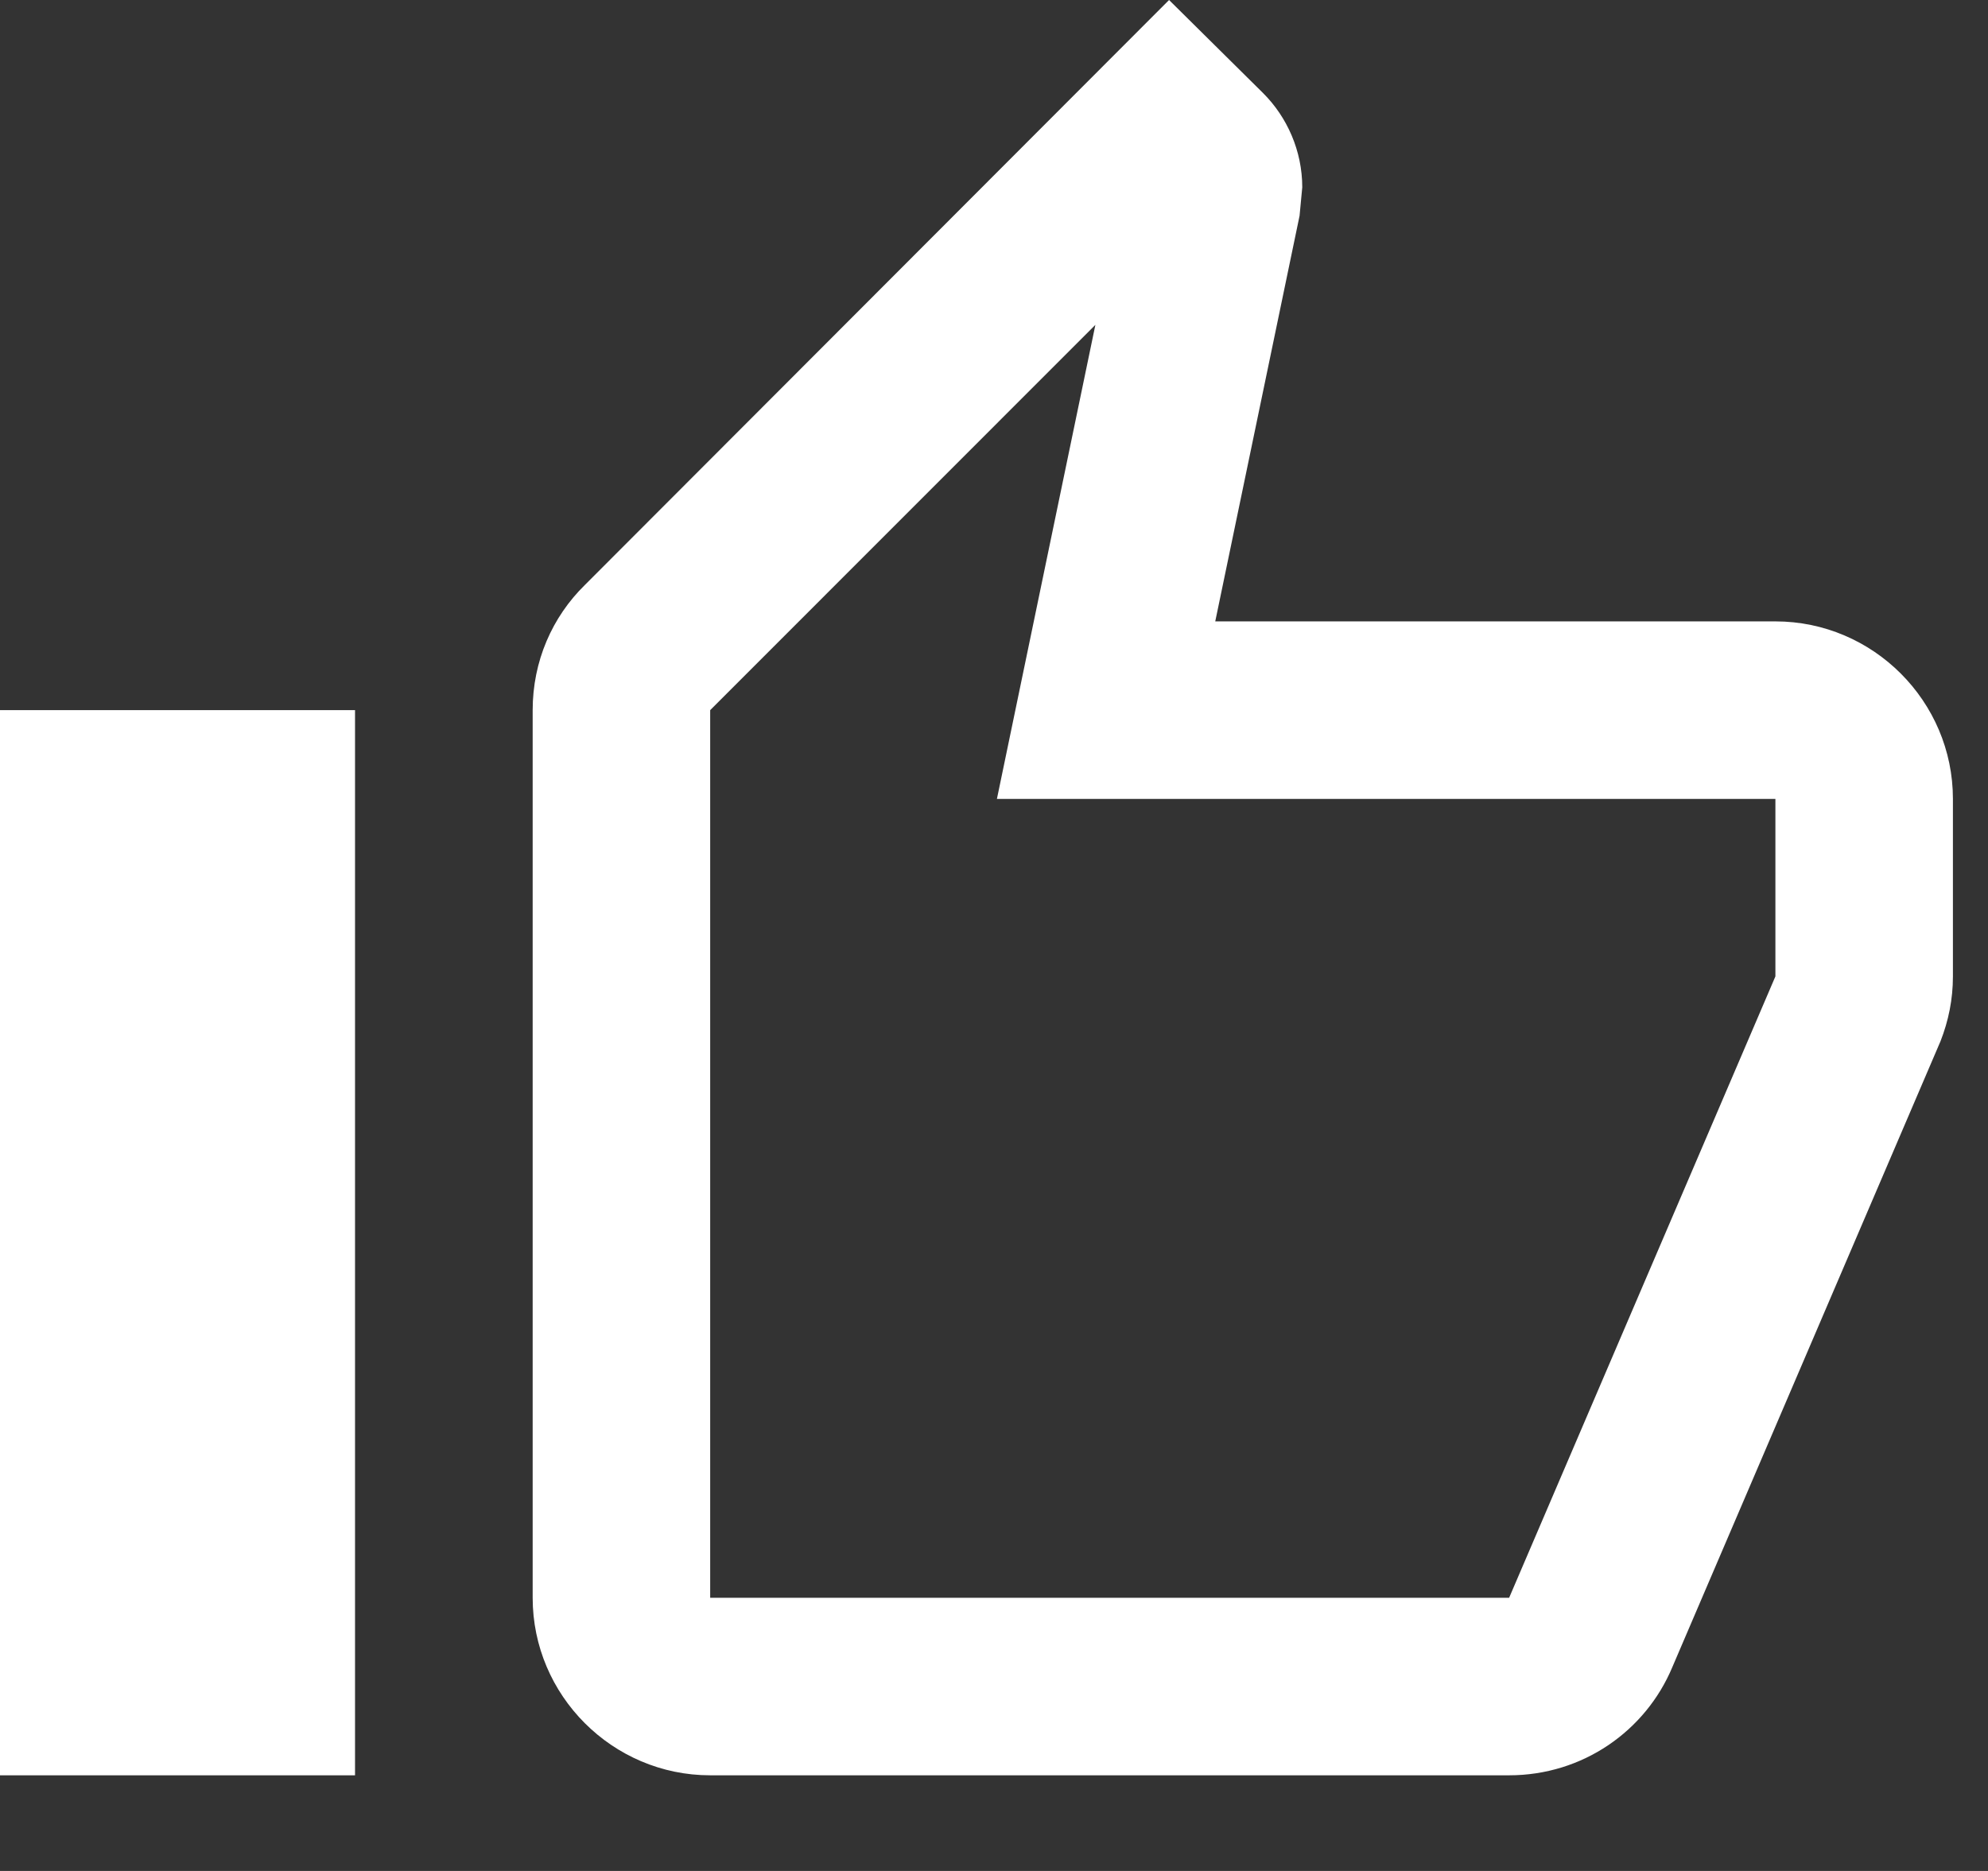 <svg width="17" height="16" viewBox="0 0 17 16" fill="none" xmlns="http://www.w3.org/2000/svg">
<rect x="0" y="0" width="17" height="16" fill="#333333" stroke="none"/>
<path d="M15.182 5.314H10.392L11.113 1.845L11.136 1.602C11.136 1.29 11.007 1.002 10.802 0.797L9.997 0L5.002 5.002C4.722 5.276 4.555 5.655 4.555 6.073V13.664C4.555 14.499 5.238 15.182 6.073 15.182H12.905C13.535 15.182 14.073 14.802 14.301 14.256L16.594 8.904C16.662 8.73 16.7 8.547 16.7 8.35V6.832C16.7 5.997 16.017 5.314 15.182 5.314ZM15.182 8.35L12.905 13.664H6.073V6.073L9.367 2.778L8.525 6.832H15.182V8.35ZM0 6.073H3.036V15.182H0V6.073Z" fill="white"/>
</svg>
